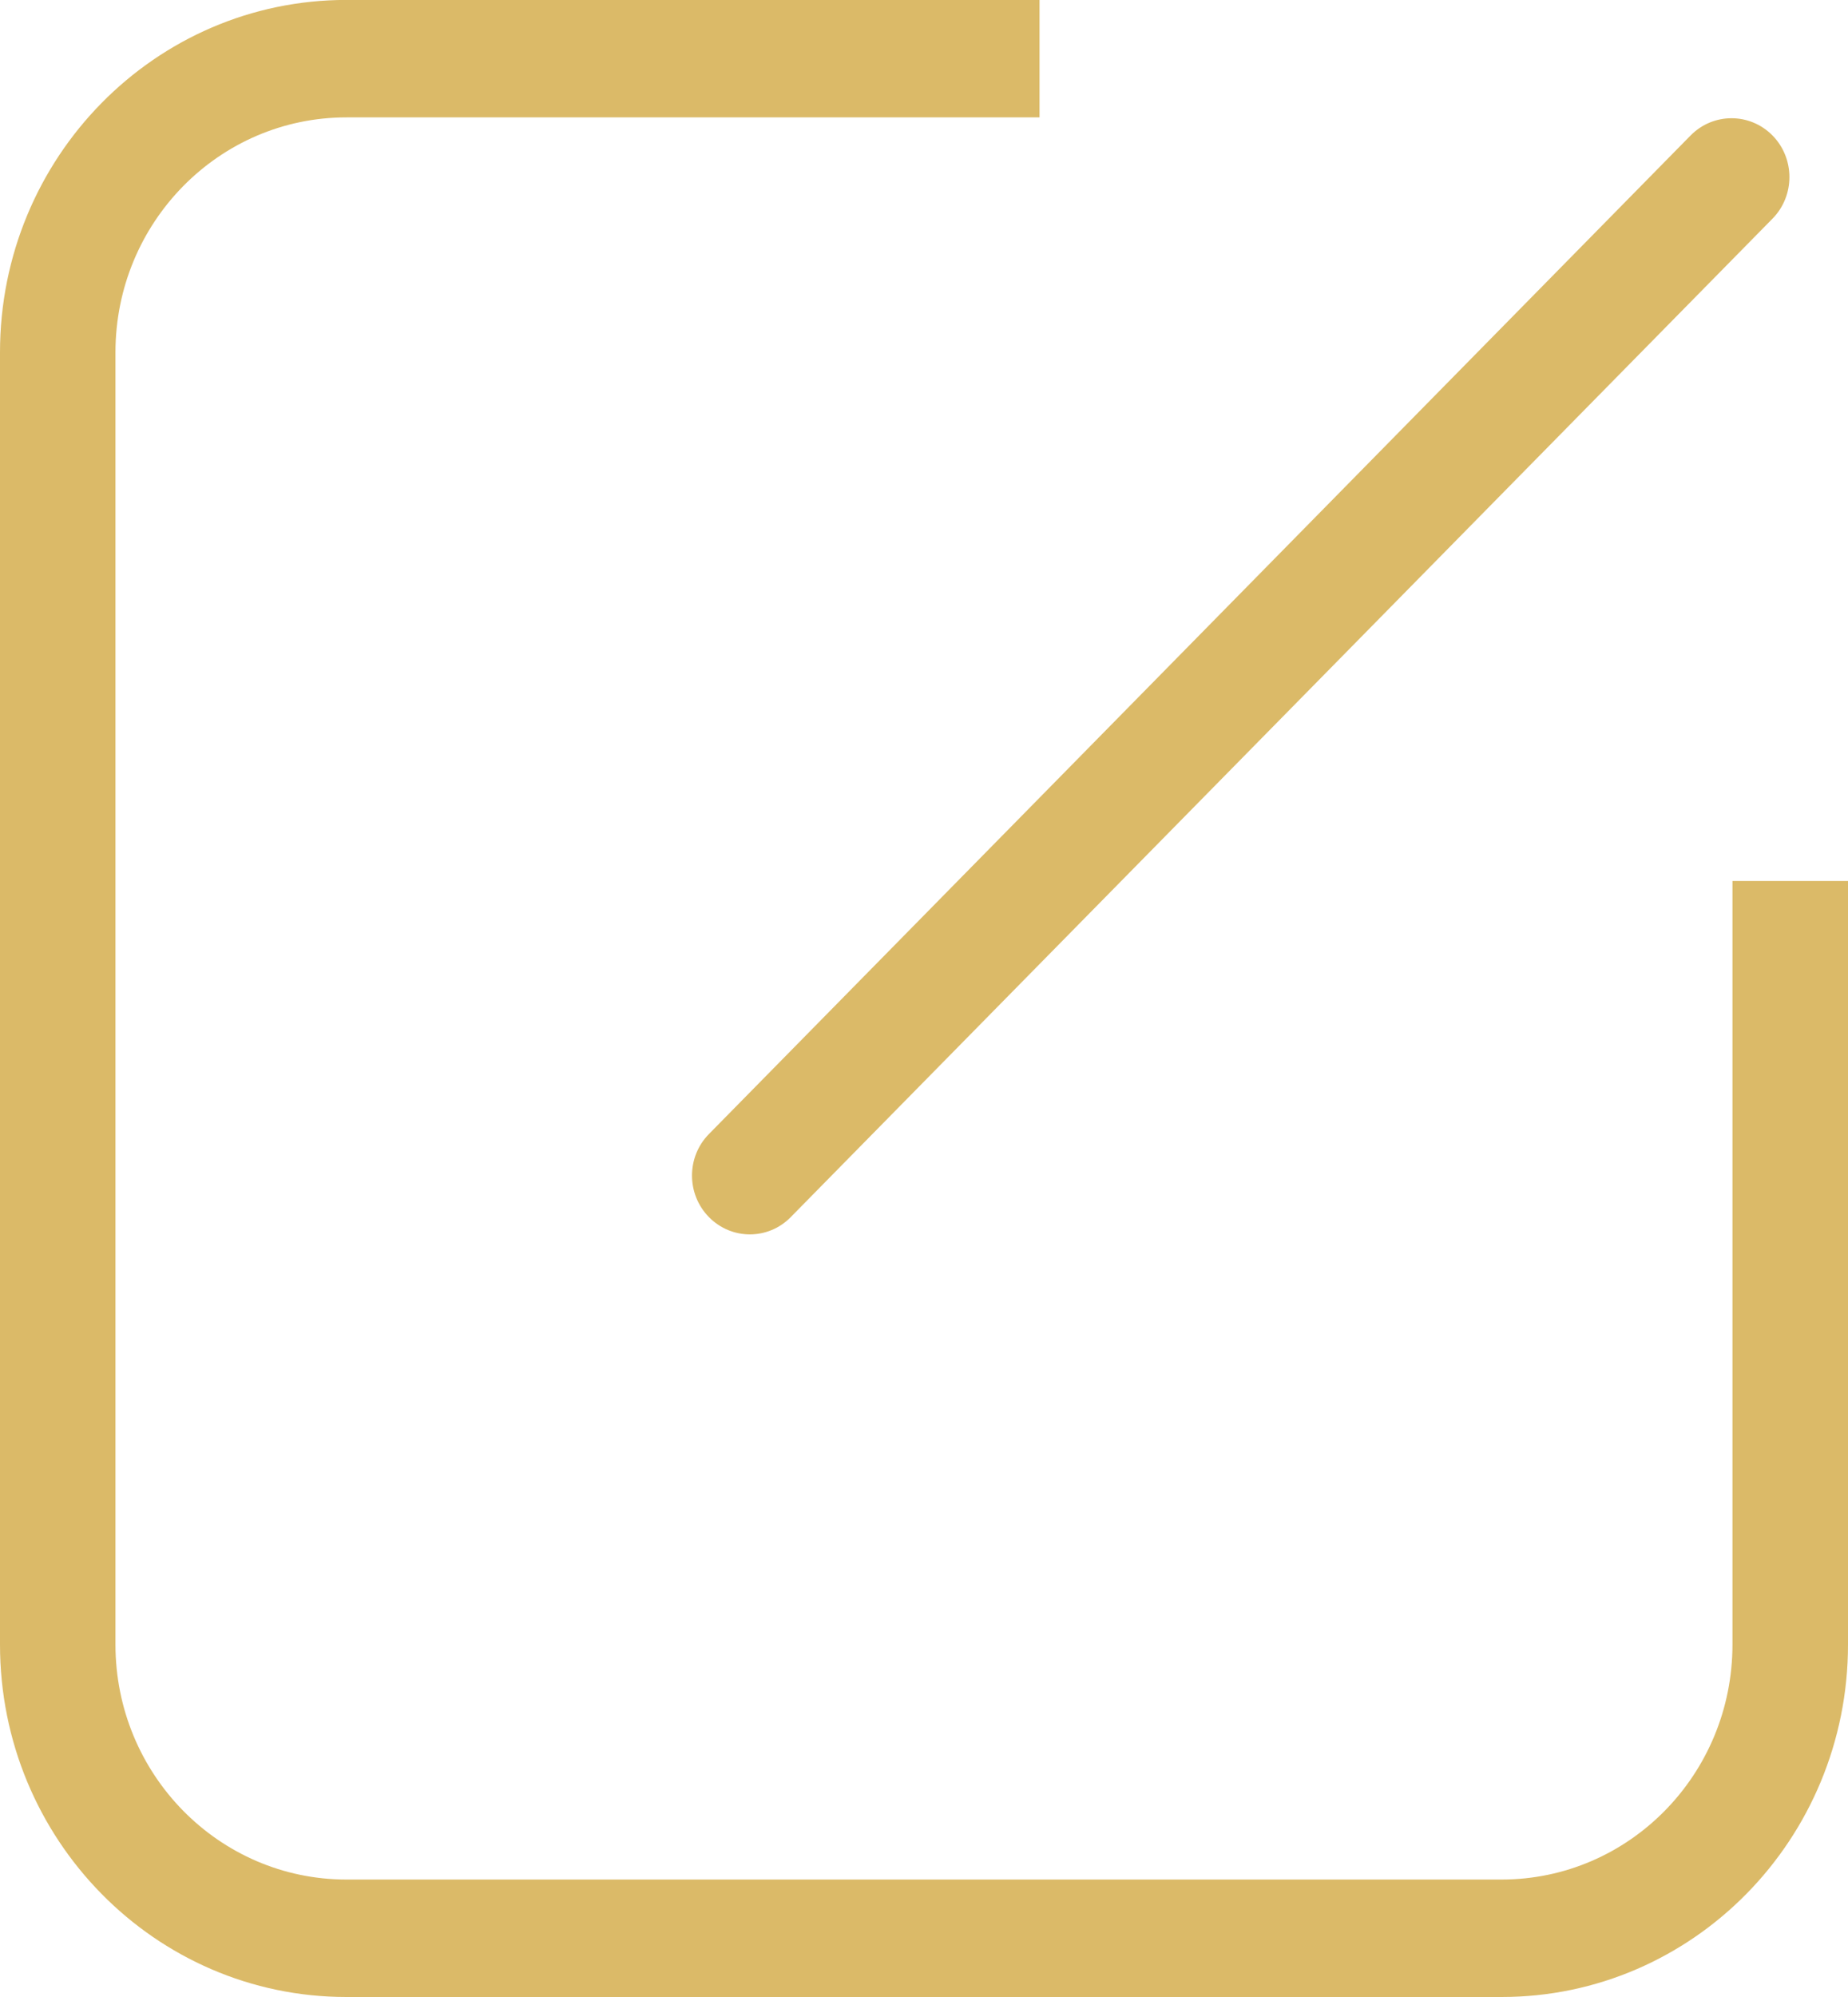 <svg xmlns="http://www.w3.org/2000/svg" xmlns:xlink="http://www.w3.org/1999/xlink" preserveAspectRatio="xMidYMid" width="25" height="27" viewBox="0 0 25 27">
  <defs>
    <style>
      .cls-1 {
        fill: #dbba68;
        fill-rule: evenodd;
      }
    </style>
  </defs>
  <path d="M23.437,11.911 L23.437,22.235 C23.437,23.990 22.038,25.412 20.313,25.412 L4.687,25.412 C2.962,25.412 1.562,23.990 1.562,22.235 L1.562,4.764 C1.562,3.009 2.962,1.587 4.687,1.587 L14.063,1.587 L14.063,-0.001 L4.687,-0.001 C2.098,-0.001 -0.000,2.132 -0.000,4.764 L-0.000,22.235 C-0.000,24.867 2.098,27.000 4.687,27.000 L20.313,27.000 C22.901,27.000 25.000,24.867 25.000,22.235 L25.000,11.911 L23.437,11.911 ZM9.591,16.456 C9.897,16.767 10.392,16.767 10.697,16.456 L23.978,2.957 C24.284,2.647 24.284,2.142 23.978,1.831 C23.672,1.521 23.177,1.521 22.871,1.831 L9.591,15.332 C9.285,15.642 9.285,16.145 9.591,16.456 Z" class="cls-1"/>
</svg>
